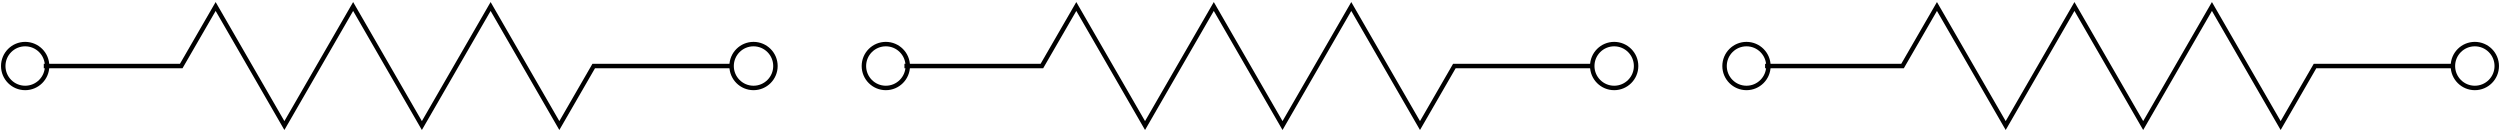 <svg xmlns="http://www.w3.org/2000/svg" xmlns:xlink="http://www.w3.org/1999/xlink" width="610" height="32.222" viewBox="0 0 610 32.222">
  <defs>
    <clipPath id="clip-path">
      <rect id="Rectángulo_403485" data-name="Rectángulo 403485" width="190" height="32.222" fill="none"/>
    </clipPath>
  </defs>
  <g id="Grupo_1107547" data-name="Grupo 1107547" transform="translate(-180 -5097.847)">
    <g id="Grupo_1107544" data-name="Grupo 1107544" transform="translate(180 5097.846)">
      <g id="Grupo_1107543" data-name="Grupo 1107543" transform="translate(0 0)" clip-path="url(#clip-path)">
        <path id="Trazado_892063" data-name="Trazado 892063" d="M175.052,15.612H141.5l-8.387,14.526-8.387-14.526L116.345,1.086l-8.387,14.526L99.572,30.138,91.185,15.612,82.8,1.086,74.411,15.612,66.024,30.138,57.638,15.612,49.251,1.086,40.857,15.612H7.317" transform="translate(3.366 0.499)" fill="none" stroke="#000" stroke-miterlimit="10" stroke-width="1.086"/>
        <circle id="Elipse_11538" data-name="Elipse 11538" cx="5.35" cy="5.35" r="5.35" transform="translate(178.508 10.761)" fill="none" stroke="#000" stroke-miterlimit="10" stroke-width="1.086"/>
        <circle id="Elipse_11539" data-name="Elipse 11539" cx="5.35" cy="5.35" r="5.35" transform="translate(0.792 10.761)" fill="none" stroke="#000" stroke-miterlimit="10" stroke-width="1.086"/>
      </g>
    </g>
    <g id="Grupo_1107545" data-name="Grupo 1107545" transform="translate(390 5097.846)">
      <g id="Grupo_1107543-2" data-name="Grupo 1107543" transform="translate(0 0)" clip-path="url(#clip-path)">
        <path id="Trazado_892063-2" data-name="Trazado 892063" d="M175.052,15.612H141.5l-8.387,14.526-8.387-14.526L116.345,1.086l-8.387,14.526L99.572,30.138,91.185,15.612,82.8,1.086,74.411,15.612,66.024,30.138,57.638,15.612,49.251,1.086,40.857,15.612H7.317" transform="translate(3.366 0.499)" fill="none" stroke="#000" stroke-miterlimit="10" stroke-width="1.086"/>
        <circle id="Elipse_11538-2" data-name="Elipse 11538" cx="5.35" cy="5.35" r="5.35" transform="translate(178.508 10.761)" fill="none" stroke="#000" stroke-miterlimit="10" stroke-width="1.086"/>
        <circle id="Elipse_11539-2" data-name="Elipse 11539" cx="5.35" cy="5.35" r="5.35" transform="translate(0.792 10.761)" fill="none" stroke="#000" stroke-miterlimit="10" stroke-width="1.086"/>
      </g>
    </g>
    <g id="Grupo_1107546" data-name="Grupo 1107546" transform="translate(600 5097.846)">
      <g id="Grupo_1107543-3" data-name="Grupo 1107543" transform="translate(0 0)" clip-path="url(#clip-path)">
        <path id="Trazado_892063-3" data-name="Trazado 892063" d="M175.052,15.612H141.5l-8.387,14.526-8.387-14.526L116.345,1.086l-8.387,14.526L99.572,30.138,91.185,15.612,82.8,1.086,74.411,15.612,66.024,30.138,57.638,15.612,49.251,1.086,40.857,15.612H7.317" transform="translate(3.366 0.499)" fill="none" stroke="#000" stroke-miterlimit="10" stroke-width="1.086"/>
        <circle id="Elipse_11538-3" data-name="Elipse 11538" cx="5.35" cy="5.35" r="5.35" transform="translate(178.508 10.761)" fill="none" stroke="#000" stroke-miterlimit="10" stroke-width="1.086"/>
        <circle id="Elipse_11539-3" data-name="Elipse 11539" cx="5.35" cy="5.35" r="5.35" transform="translate(0.792 10.761)" fill="none" stroke="#000" stroke-miterlimit="10" stroke-width="1.086"/>
      </g>
    </g>
  </g>
</svg>
